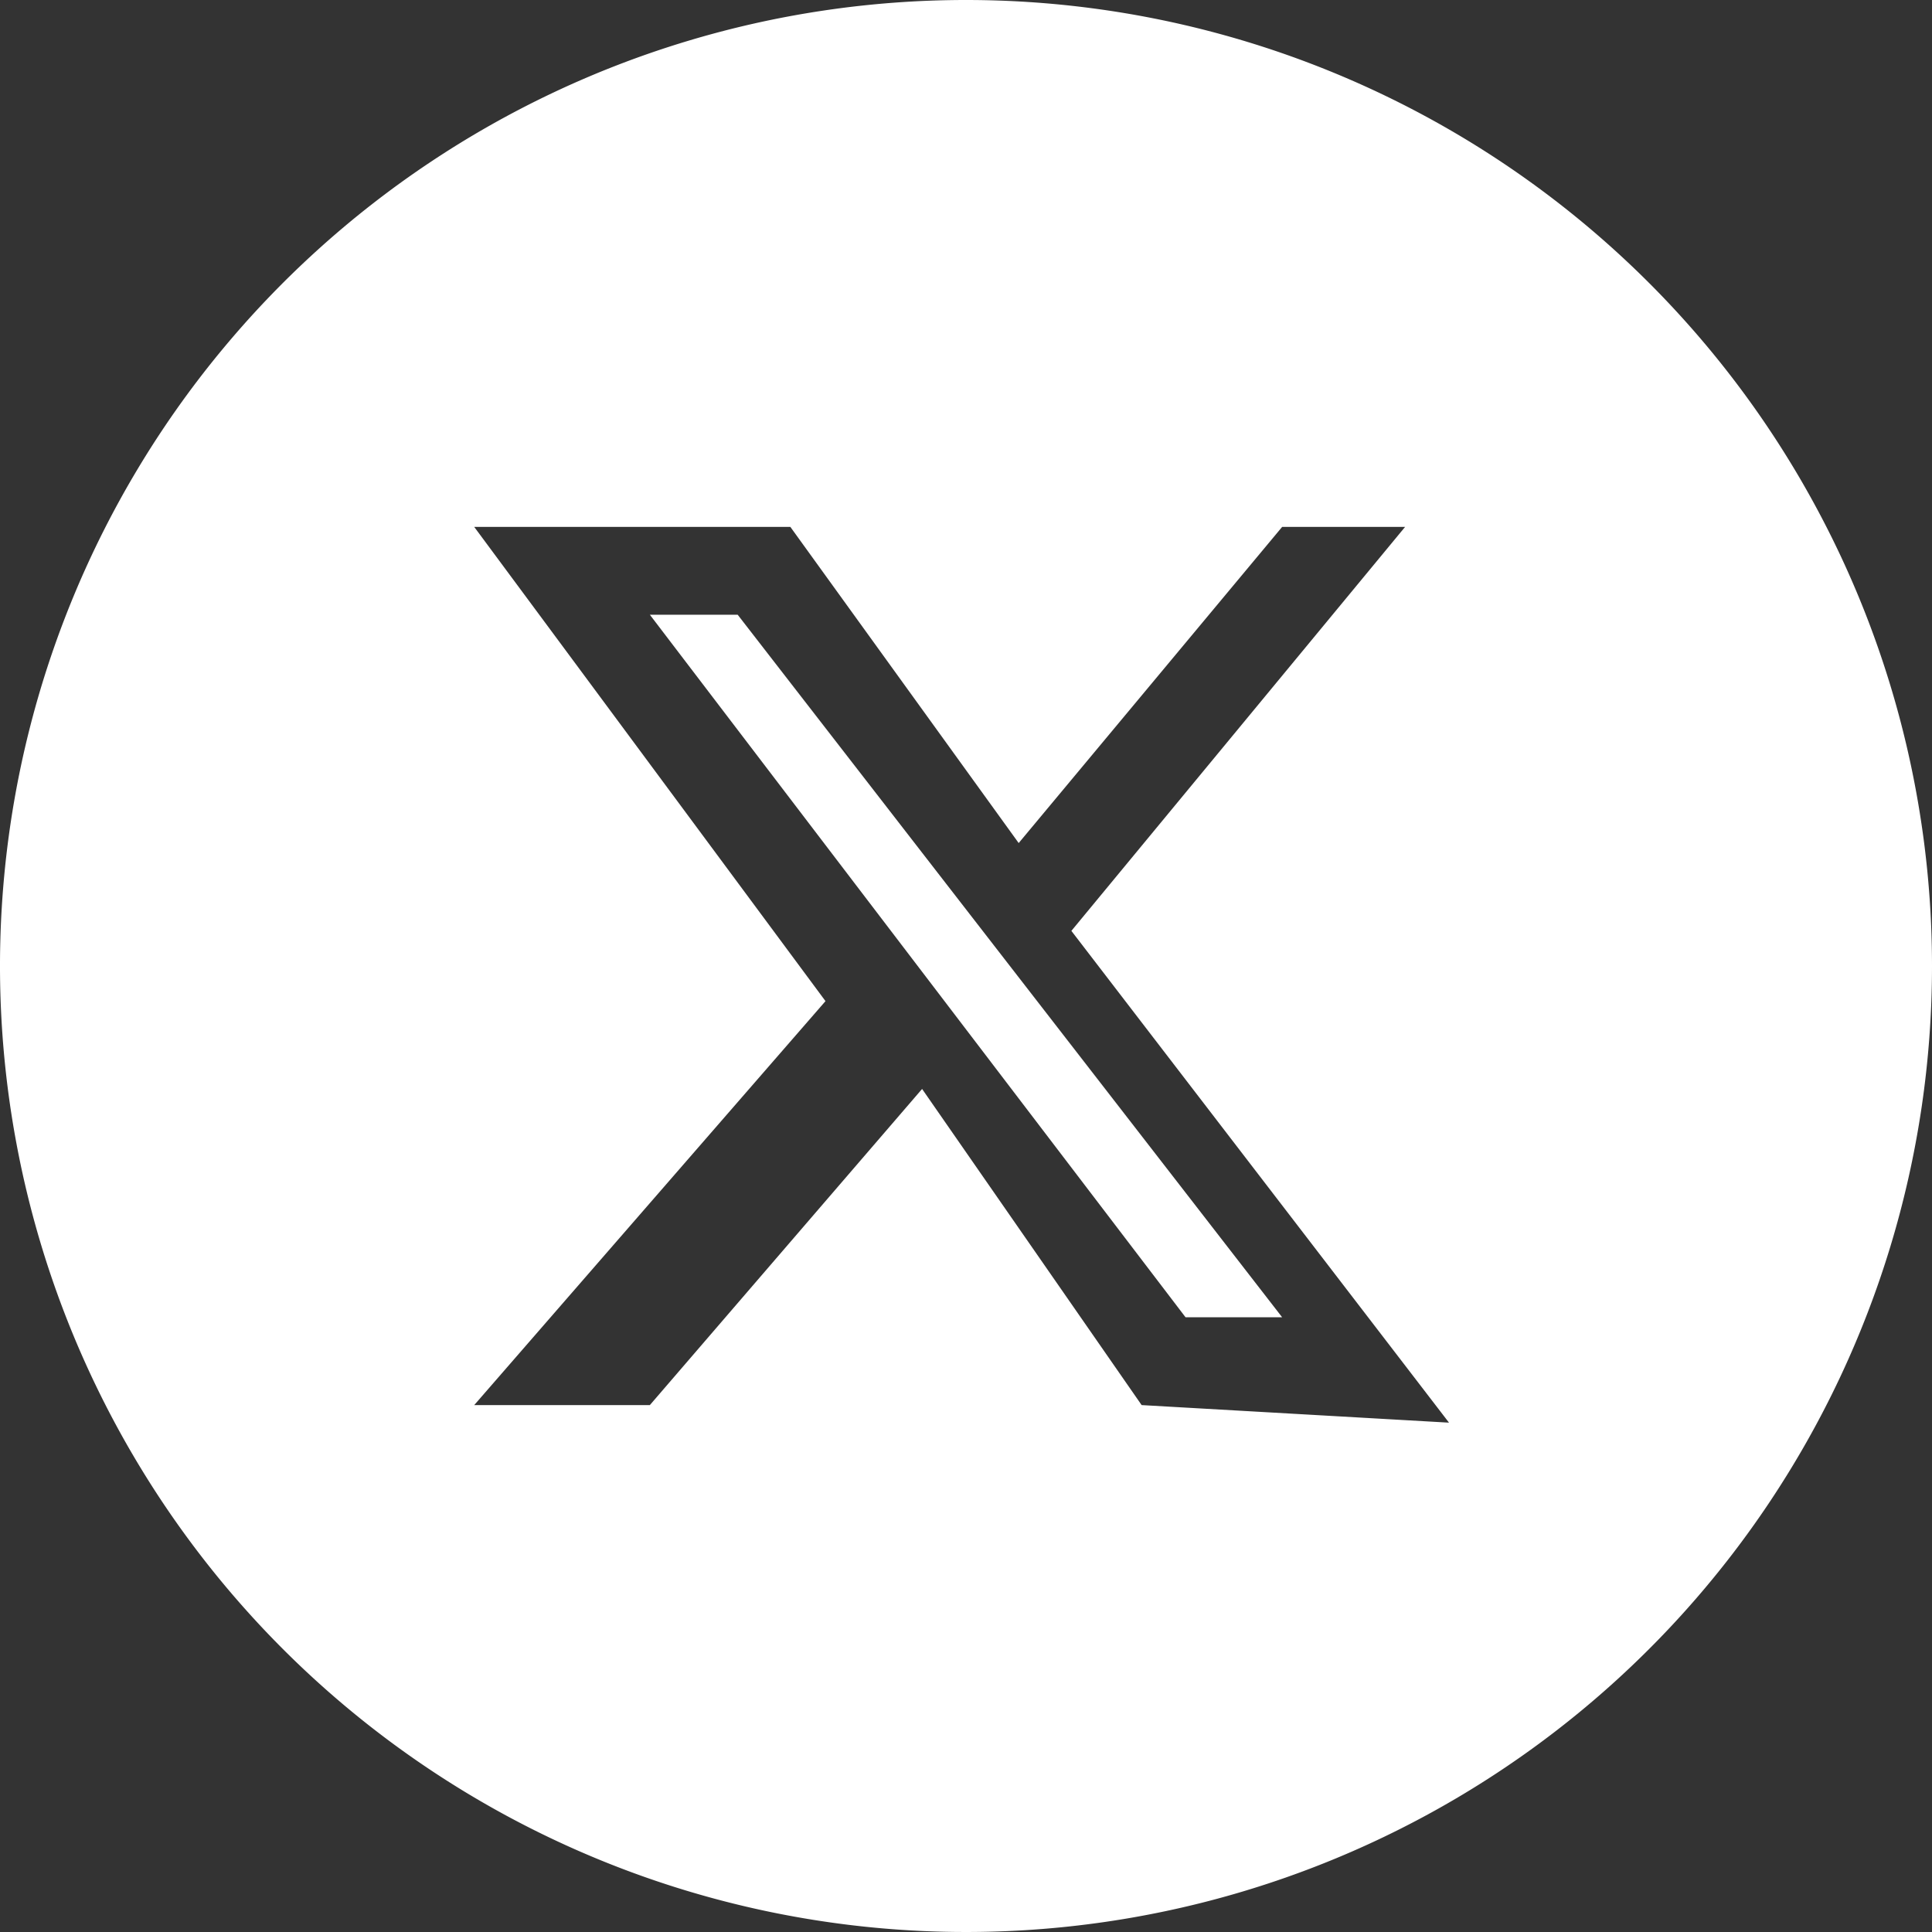 <svg xmlns="http://www.w3.org/2000/svg" viewBox="0 0 22 22" fill="#fff"><rect x="0" y="0" width="22" height="22" fill="#333333" stroke="none"/><path d="M11,0A11,11,0,1,0,22,11h0A11,11,0,0,0,11,0Zm2,16-2.5-3.6L7.4,16h-2l4-4.6L5.4,6H9l2.6,3.6L14.6,6H16l-3.8,4.6,4.3,5.6Z"/><polygon points="7.4 7 13.5 15 14.6 15 8.4 7 7.4 7"/></svg>